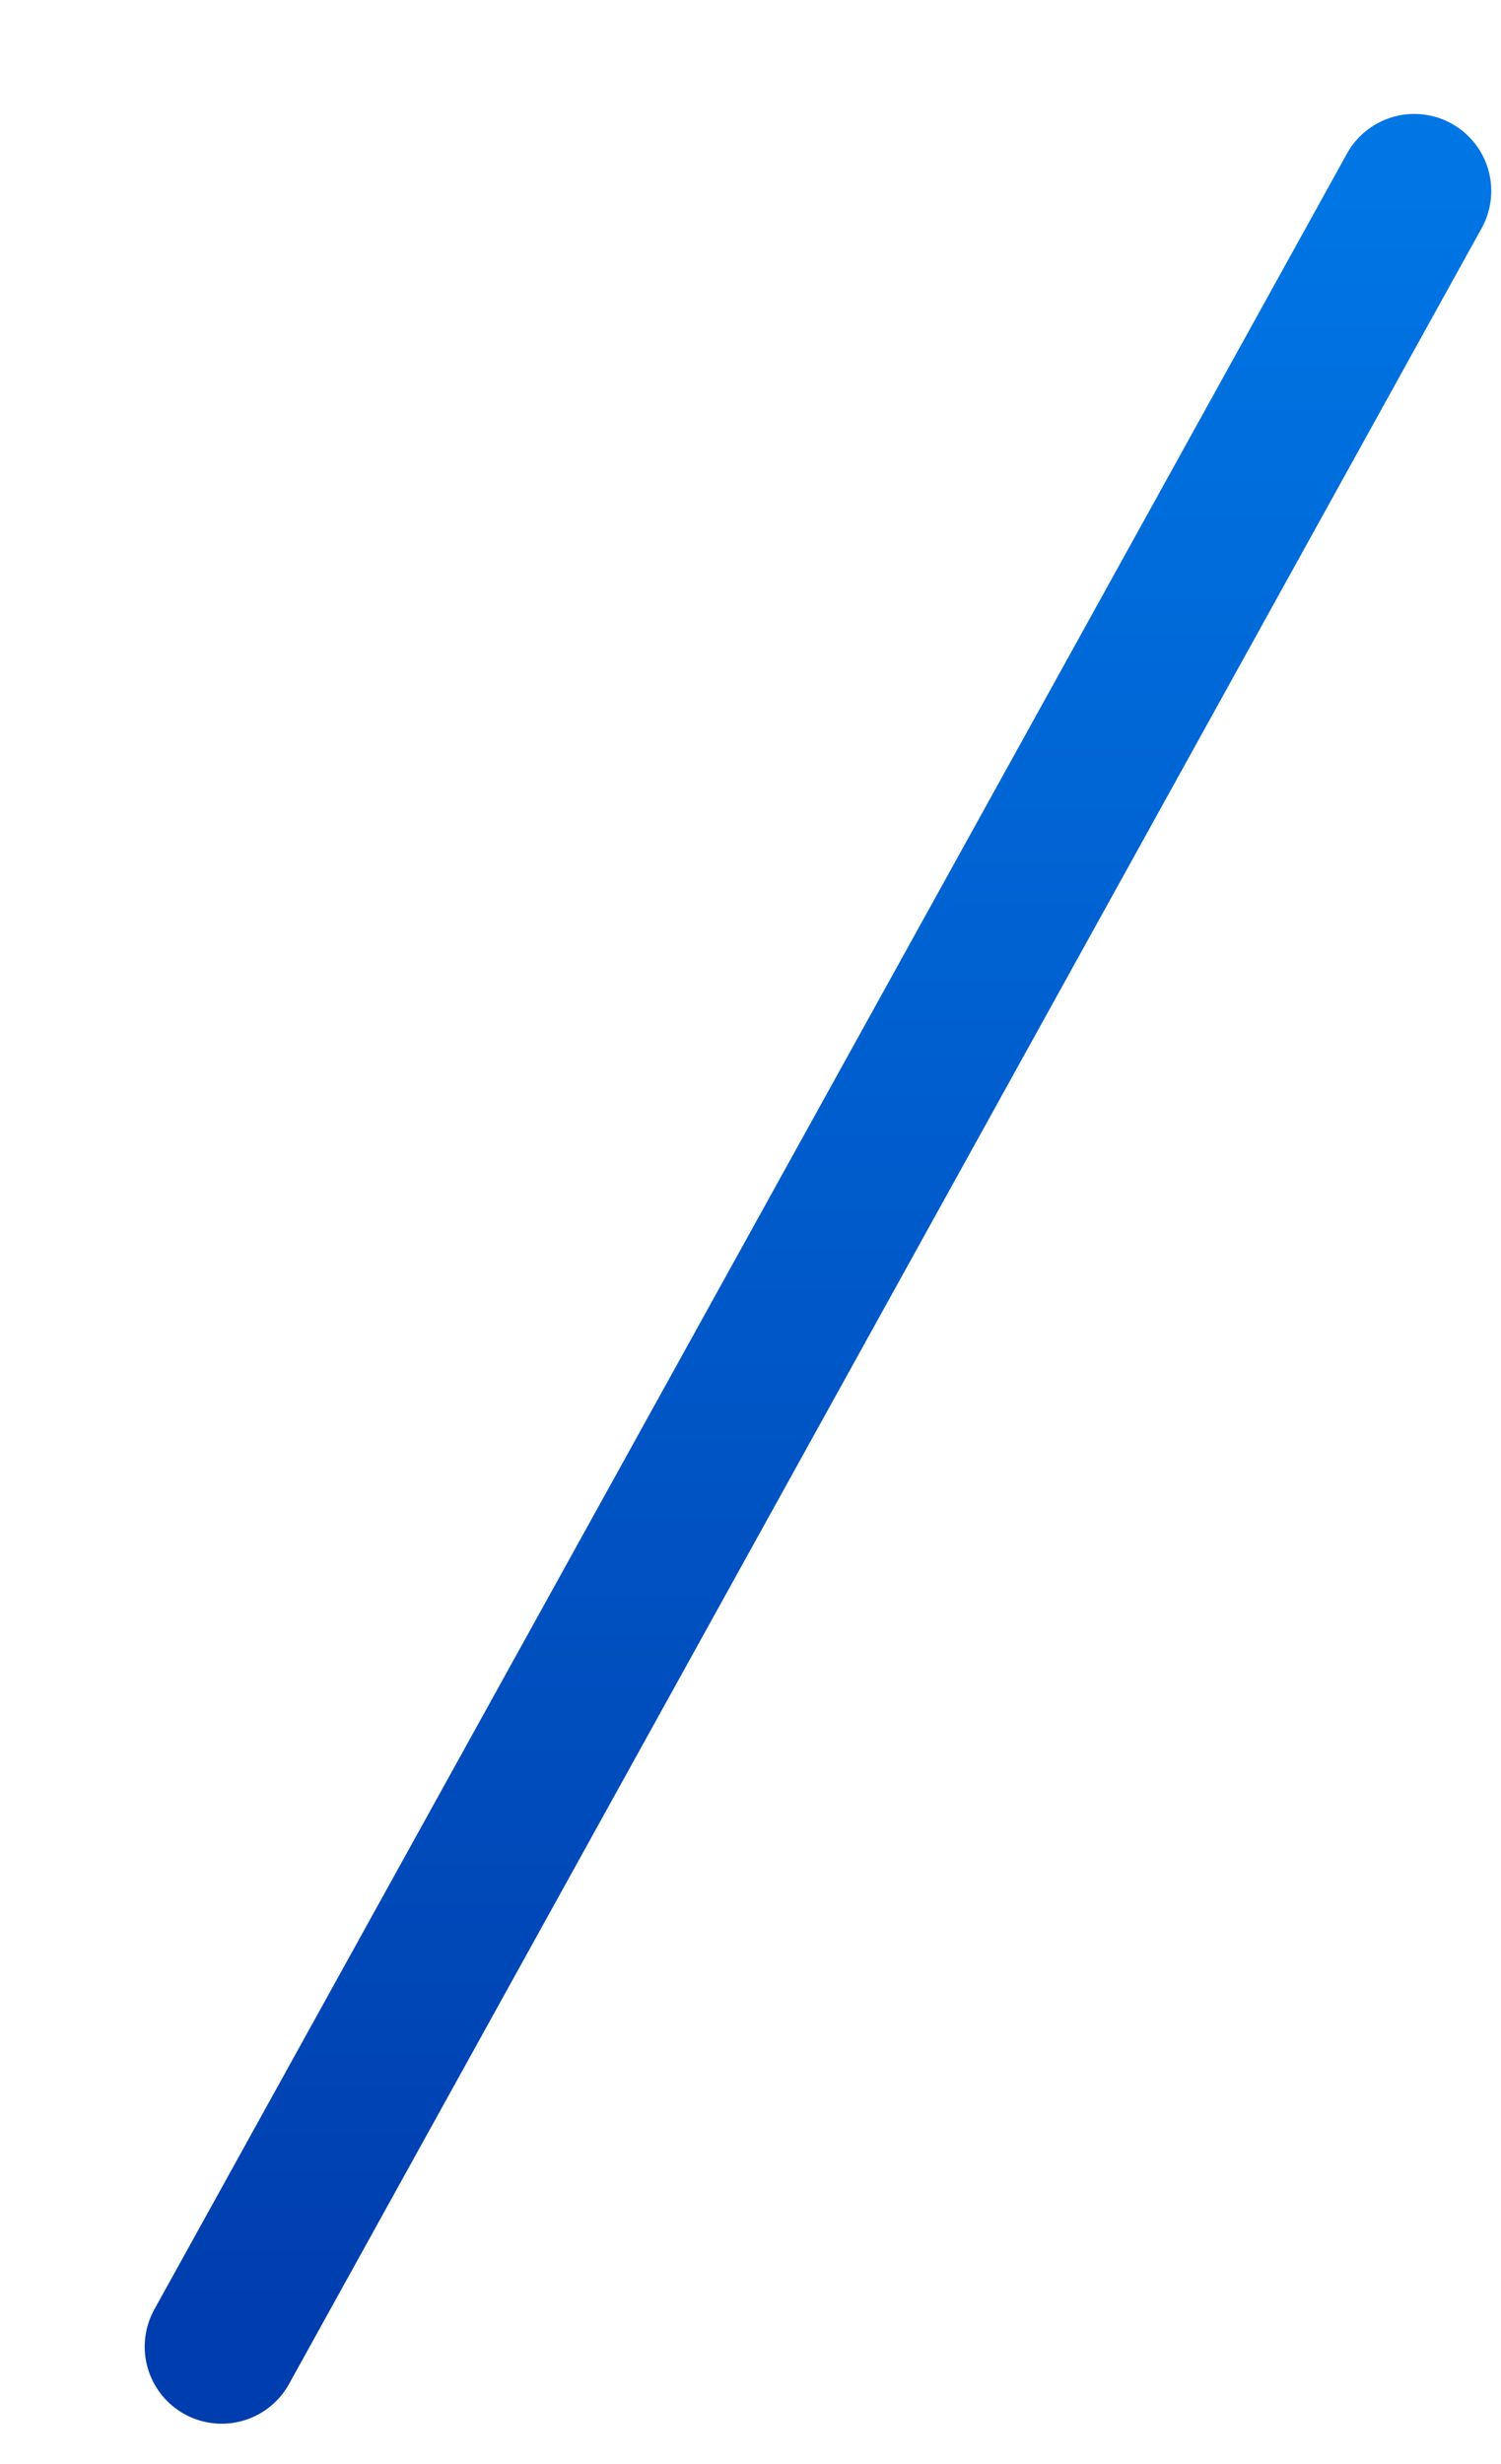 <svg xmlns="http://www.w3.org/2000/svg" xmlns:xlink="http://www.w3.org/1999/xlink" width="29.25" height="48" viewBox="0 0 29.25 48">
  <defs>
    <style>
      .cls-1 {
        fill: none;
        stroke-linecap: round;
        stroke-width: 3px;
        fill-rule: evenodd;
        stroke: url(#linear-gradient);
      }
    </style>
    <linearGradient id="linear-gradient" x1="1517.375" y1="1365" x2="1517.375" y2="1323" gradientUnits="userSpaceOnUse">
      <stop offset="0" stop-color="#003dae"/>
      <stop offset="1" stop-color="#0075e4"/>
    </linearGradient>
  </defs>
  <path id="slash.svg" class="cls-1" d="M1529,1323l-23.24,42" transform="translate(-1501.44 -1319.28)"/>
</svg>

